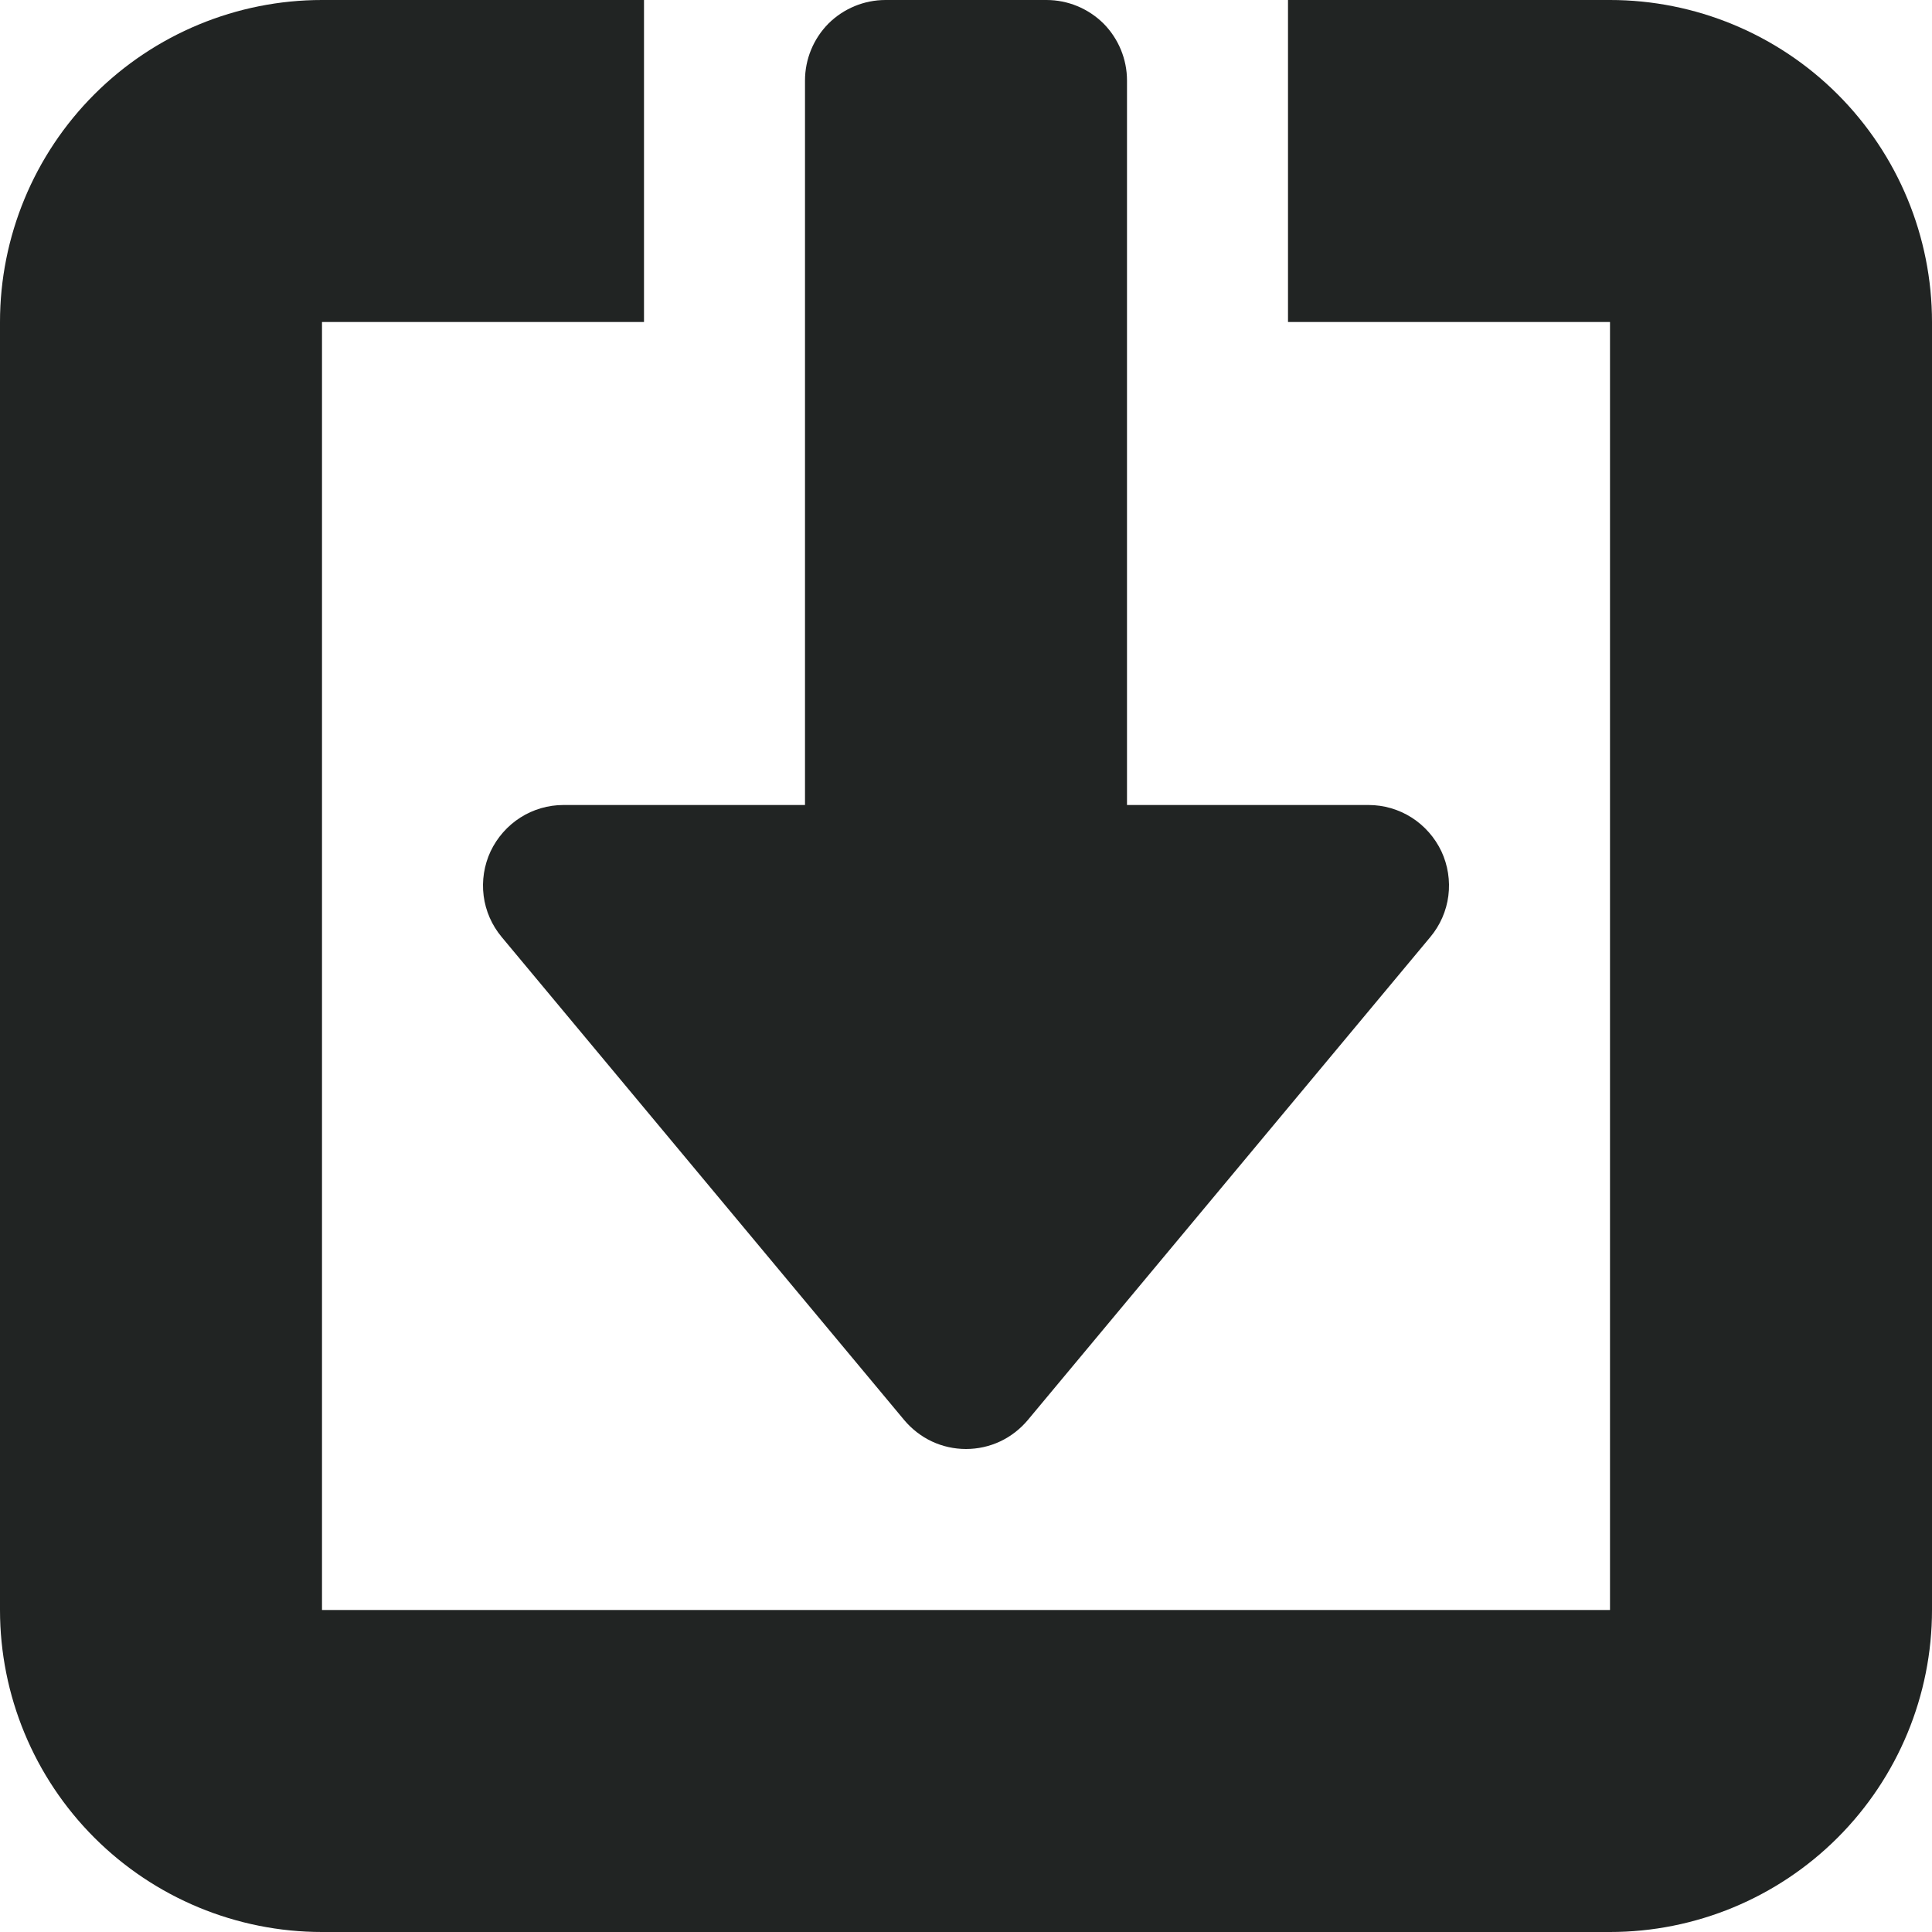 <svg width="12" height="12" viewBox="0 0 12 12" fill="none" xmlns="http://www.w3.org/2000/svg">
<path d="M10 0H8V2H10V10H2V2H4V0H2C1.47 0 0.961 0.211 0.586 0.586C0.211 0.961 0 1.47 0 2V10C0 10.53 0.211 11.039 0.586 11.414C0.961 11.789 1.47 12 2 12H10C10.53 12 11.039 11.789 11.414 11.414C11.789 11.039 12 10.53 12 10V2C12 1.47 11.789 0.961 11.414 0.586C11.039 0.211 10.53 0 10 0Z" fill="#212423"/>
<path d="M6.5 0H5.5C5.367 0 5.24 0.053 5.146 0.146C5.053 0.24 5 0.367 5 0.5V5H3.5C3.405 5 3.312 5.027 3.232 5.078C3.152 5.129 3.088 5.202 3.047 5.288C3.007 5.374 2.992 5.47 3.004 5.564C3.016 5.658 3.055 5.747 3.116 5.82L5.616 8.82C5.663 8.876 5.722 8.922 5.788 8.953C5.854 8.984 5.927 9 6 9C6.073 9 6.146 8.984 6.212 8.953C6.278 8.922 6.337 8.876 6.384 8.82L8.884 5.82C8.945 5.747 8.984 5.658 8.996 5.564C9.008 5.47 8.993 5.374 8.953 5.288C8.912 5.202 8.848 5.129 8.768 5.078C8.688 5.027 8.595 5 8.5 5H7V0.5C7 0.367 6.947 0.24 6.854 0.146C6.76 0.053 6.633 0 6.5 0Z" fill="#212423"/>
</svg>
